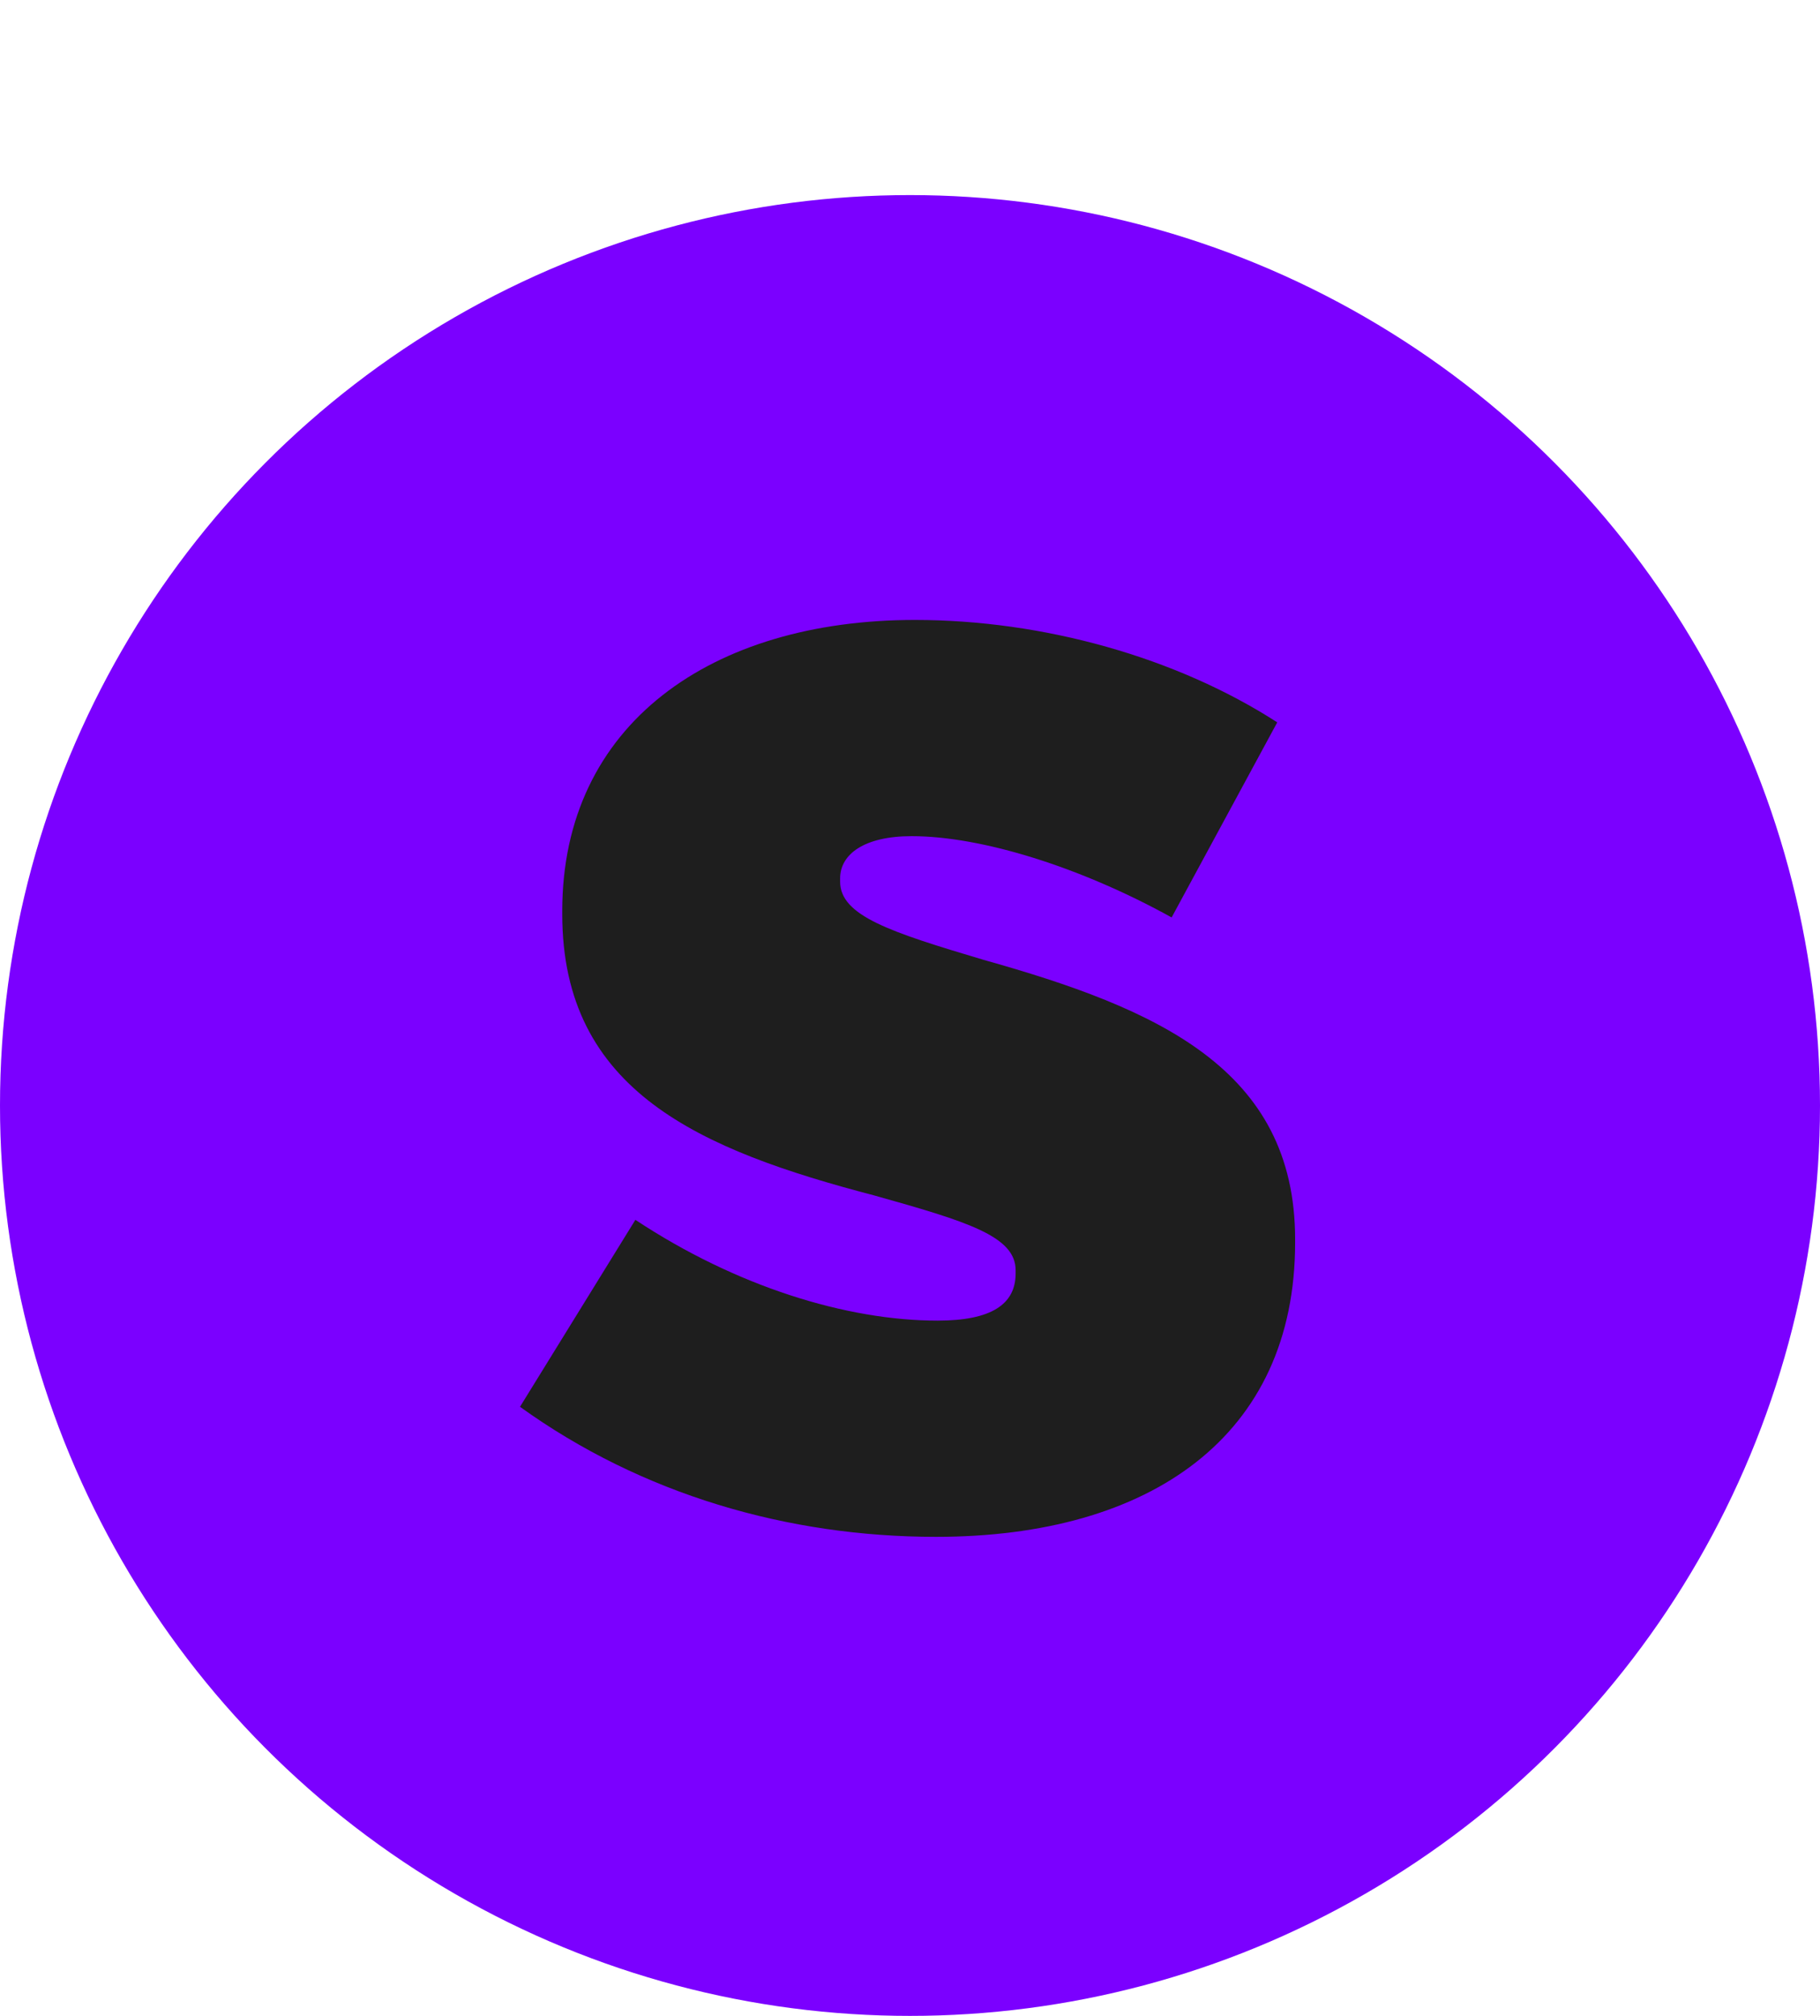 <svg width="336" height="372" viewBox="0 0 336 372" fill="none" xmlns="http://www.w3.org/2000/svg">
<circle cx="168" cy="204" r="168" fill="#7B00FF"/>
<path d="M172.8 283.6C145.5 283.6 118.5 275.8 96 259.6L117.3 225.1C135.9 237.4 156.3 243.7 173.1 243.7C183 243.7 187.5 240.7 187.5 235V234.4C187.5 228.1 178.5 225.4 161.4 220.6C129.3 212.2 103.8 201.4 103.8 168.7V168.1C103.8 133.6 131.4 114.4 168.9 114.4C192.6 114.4 217.2 121.3 235.8 133.3L216.3 169.3C199.5 160 181.2 154.3 168.3 154.3C159.6 154.3 155.1 157.6 155.1 162.1V162.7C155.1 169 164.4 172 181.5 177.1C213.6 186.1 239.1 197.2 239.1 228.7V229.3C239.1 265 212.4 283.6 172.8 283.6Z" fill="#1E1E1E"/>
</svg>
